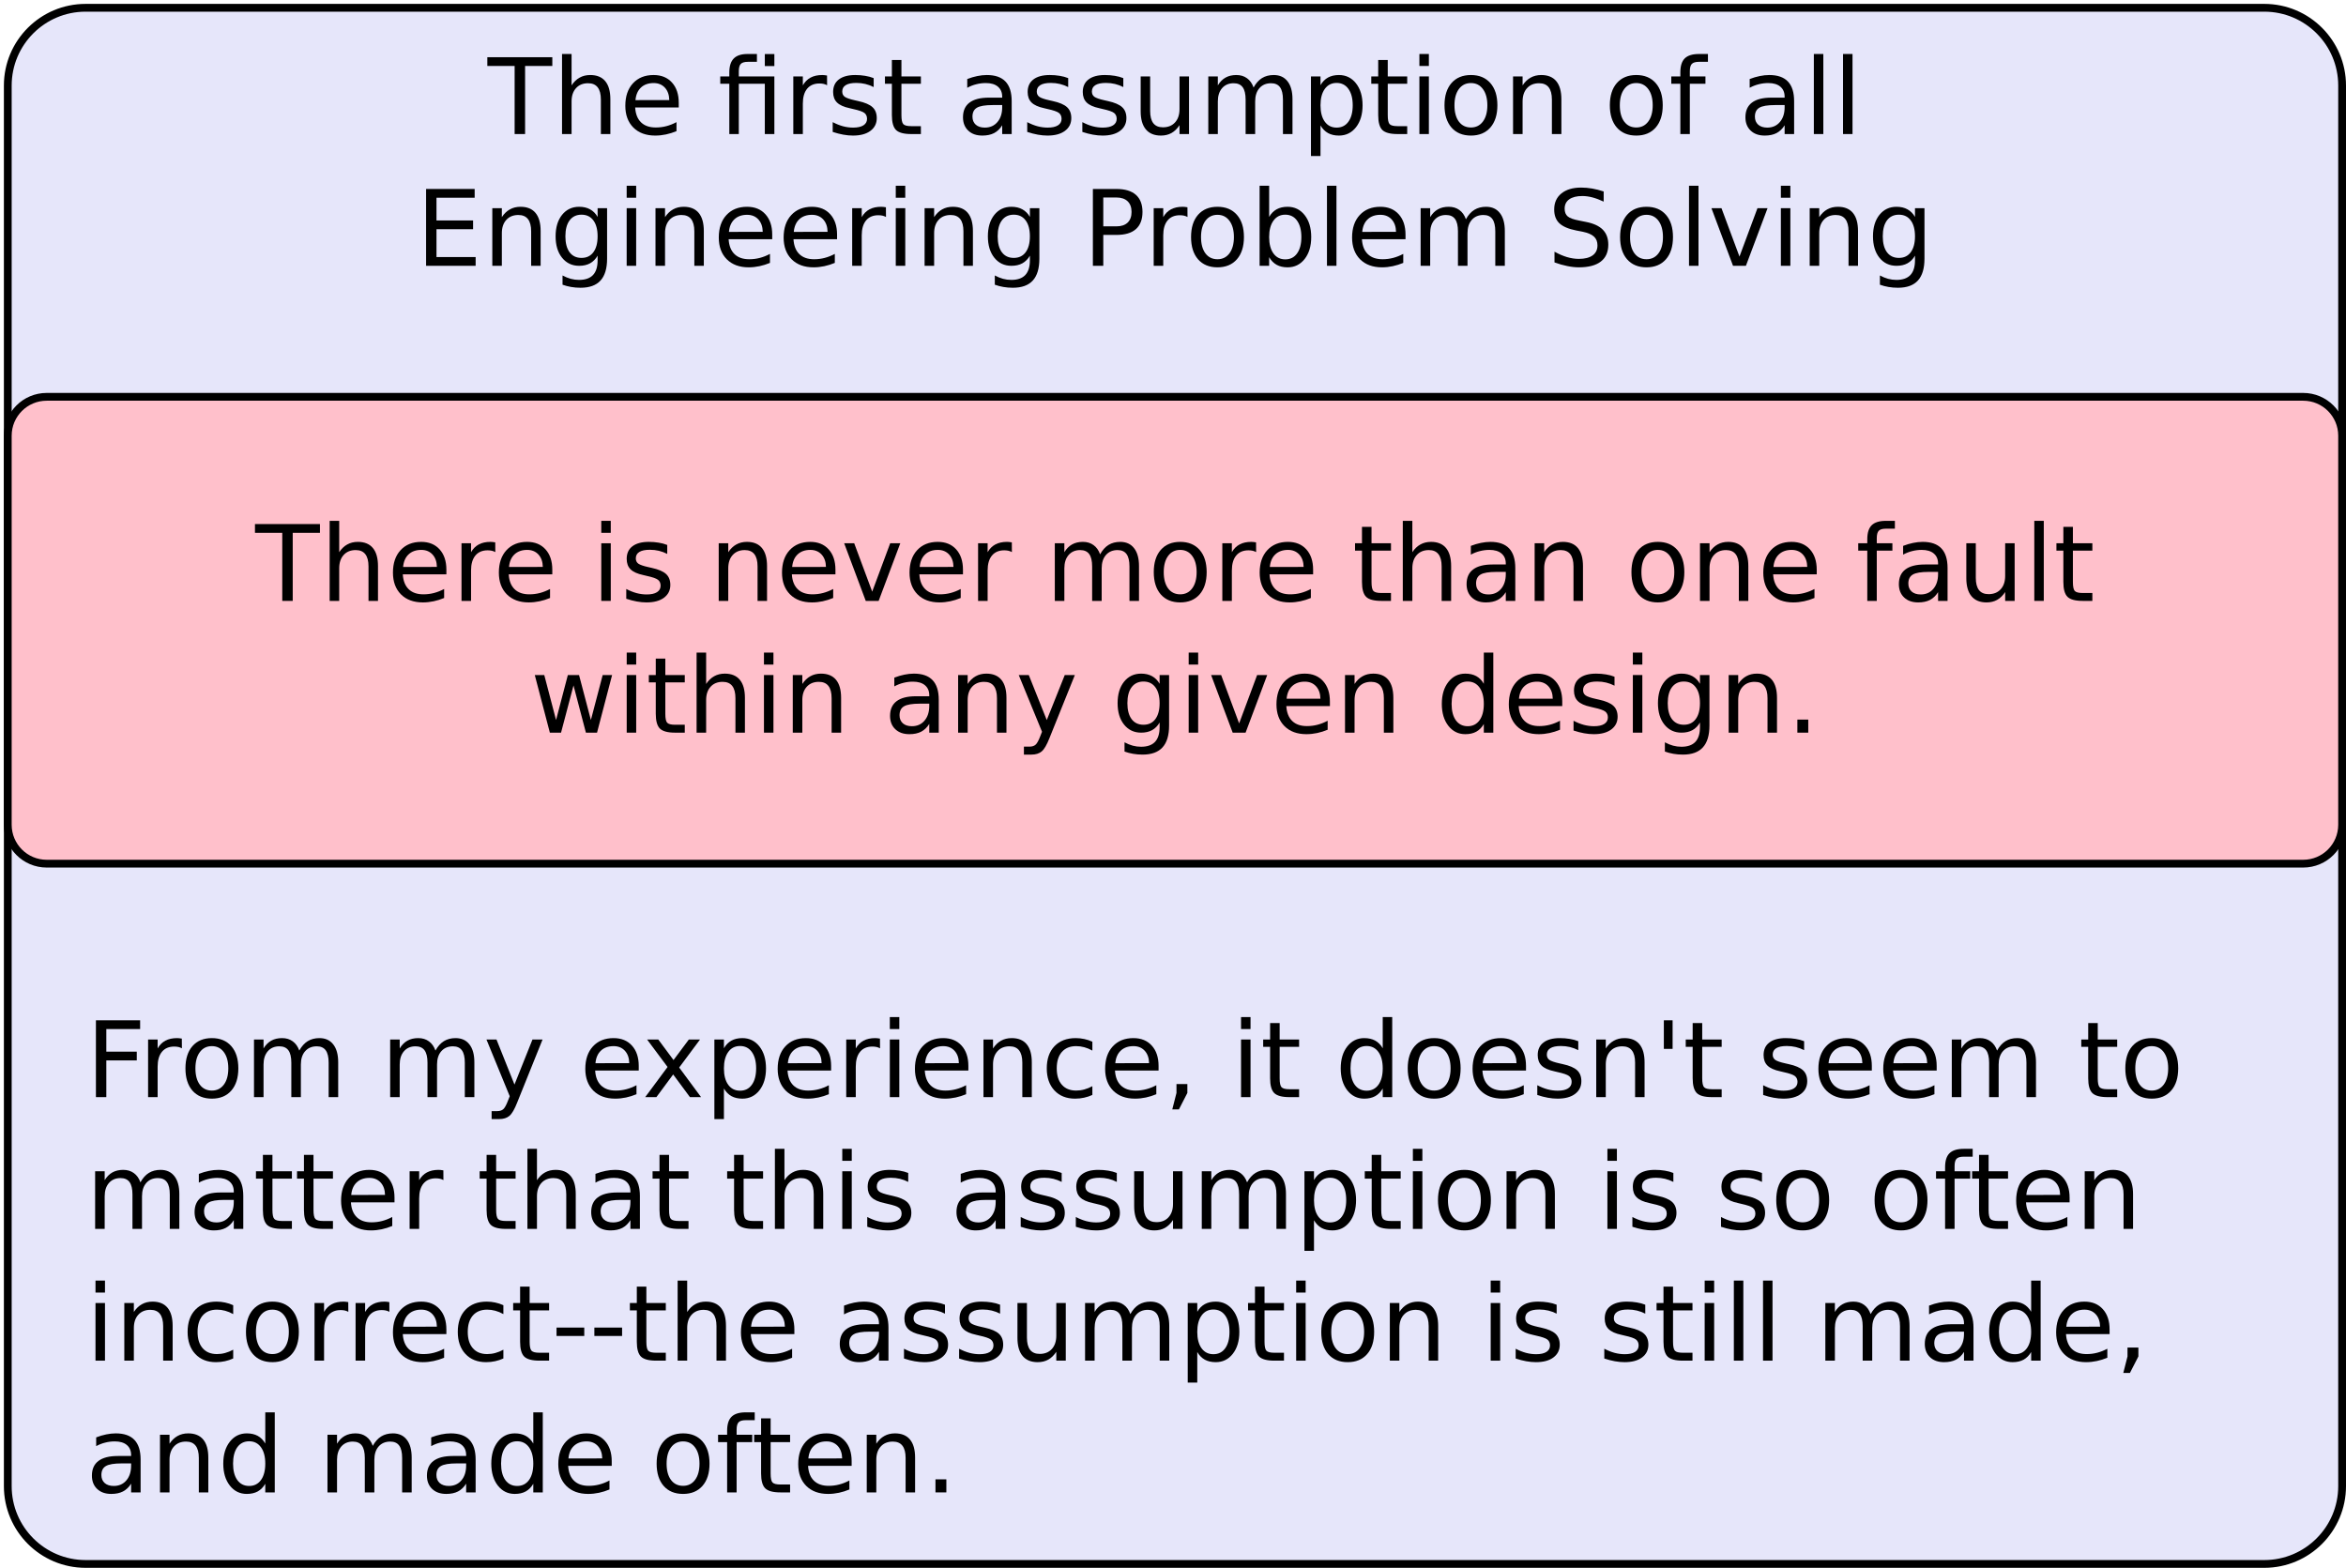 <?xml version="1.0" encoding="UTF-8"?>
<svg xmlns="http://www.w3.org/2000/svg" xmlns:xlink="http://www.w3.org/1999/xlink" width="603pt" height="403pt" viewBox="0 0 603 403" version="1.1">
<defs>
<g>
<symbol overflow="visible" id="glyph0-0">
<path style="stroke:none;" d="M 1.344 4.781 L 1.344 -19.109 L 14.891 -19.109 L 14.891 4.781 Z M 2.875 3.281 L 13.391 3.281 L 13.391 -17.578 L 2.875 -17.578 Z M 2.875 3.281 "/>
</symbol>
<symbol overflow="visible" id="glyph0-1">
<path style="stroke:none;" d="M -0.078 -19.75 L 16.625 -19.75 L 16.625 -17.5 L 9.625 -17.5 L 9.625 0 L 6.938 0 L 6.938 -17.5 L -0.078 -17.5 Z M -0.078 -19.75 "/>
</symbol>
<symbol overflow="visible" id="glyph0-2">
<path style="stroke:none;" d="M 14.875 -8.938 L 14.875 0 L 12.438 0 L 12.438 -8.859 C 12.438 -10.266 12.16 -11.316 11.609 -12.016 C 11.066 -12.711 10.25 -13.062 9.156 -13.062 C 7.844 -13.062 6.805 -12.641 6.047 -11.797 C 5.285 -10.961 4.906 -9.82 4.906 -8.375 L 4.906 0 L 2.453 0 L 2.453 -20.578 L 4.906 -20.578 L 4.906 -12.516 C 5.488 -13.398 6.176 -14.062 6.969 -14.5 C 7.758 -14.945 8.672 -15.172 9.703 -15.172 C 11.398 -15.172 12.688 -14.645 13.562 -13.594 C 14.438 -12.539 14.875 -10.988 14.875 -8.938 Z M 14.875 -8.938 "/>
</symbol>
<symbol overflow="visible" id="glyph0-3">
<path style="stroke:none;" d="M 15.234 -8.016 L 15.234 -6.828 L 4.031 -6.828 C 4.133 -5.148 4.641 -3.875 5.547 -3 C 6.453 -2.125 7.711 -1.688 9.328 -1.688 C 10.266 -1.688 11.172 -1.801 12.047 -2.031 C 12.922 -2.258 13.789 -2.602 14.656 -3.062 L 14.656 -0.75 C 13.781 -0.383 12.883 -0.102 11.969 0.094 C 11.051 0.289 10.125 0.391 9.188 0.391 C 6.82 0.391 4.945 -0.297 3.562 -1.672 C 2.188 -3.055 1.5 -4.922 1.5 -7.266 C 1.5 -9.691 2.148 -11.613 3.453 -13.031 C 4.766 -14.457 6.535 -15.172 8.766 -15.172 C 10.754 -15.172 12.328 -14.531 13.484 -13.25 C 14.648 -11.969 15.234 -10.223 15.234 -8.016 Z M 12.797 -8.734 C 12.773 -10.066 12.398 -11.129 11.672 -11.922 C 10.941 -12.711 9.977 -13.109 8.781 -13.109 C 7.426 -13.109 6.336 -12.723 5.516 -11.953 C 4.703 -11.191 4.234 -10.113 4.109 -8.719 Z M 12.797 -8.734 "/>
</symbol>
<symbol overflow="visible" id="glyph0-4">
<path style="stroke:none;" d=""/>
</symbol>
<symbol overflow="visible" id="glyph0-5">
<path style="stroke:none;" d="M 14.531 -14.812 L 14.531 0 L 12.078 0 L 12.078 -12.922 L 5.391 -12.922 L 5.391 0 L 2.953 0 L 2.953 -12.922 L 0.625 -12.922 L 0.625 -14.812 L 2.953 -14.812 L 2.953 -15.844 C 2.953 -17.457 3.332 -18.648 4.094 -19.422 C 4.852 -20.191 6.023 -20.578 7.609 -20.578 L 10.047 -20.578 L 10.047 -18.562 L 7.719 -18.562 C 6.852 -18.562 6.25 -18.383 5.906 -18.031 C 5.562 -17.676 5.391 -17.039 5.391 -16.125 L 5.391 -14.812 Z M 12.078 -20.562 L 14.531 -20.562 L 14.531 -17.469 L 12.078 -17.469 Z M 12.078 -20.562 "/>
</symbol>
<symbol overflow="visible" id="glyph0-6">
<path style="stroke:none;" d="M 11.141 -12.547 C 10.867 -12.703 10.57 -12.816 10.25 -12.891 C 9.926 -12.961 9.57 -13 9.188 -13 C 7.812 -13 6.754 -12.551 6.016 -11.656 C 5.273 -10.758 4.906 -9.477 4.906 -7.812 L 4.906 0 L 2.453 0 L 2.453 -14.812 L 4.906 -14.812 L 4.906 -12.516 C 5.414 -13.41 6.082 -14.078 6.906 -14.516 C 7.727 -14.953 8.723 -15.172 9.891 -15.172 C 10.055 -15.172 10.238 -15.16 10.438 -15.141 C 10.645 -15.117 10.875 -15.086 11.125 -15.047 Z M 11.141 -12.547 "/>
</symbol>
<symbol overflow="visible" id="glyph0-7">
<path style="stroke:none;" d="M 12 -14.375 L 12 -12.078 C 11.312 -12.43 10.598 -12.695 9.859 -12.875 C 9.117 -13.051 8.348 -13.141 7.547 -13.141 C 6.336 -13.141 5.43 -12.953 4.828 -12.578 C 4.223 -12.211 3.922 -11.66 3.922 -10.922 C 3.922 -10.348 4.133 -9.898 4.562 -9.578 C 5 -9.266 5.875 -8.961 7.188 -8.672 L 8.016 -8.484 C 9.742 -8.109 10.973 -7.582 11.703 -6.906 C 12.43 -6.238 12.797 -5.301 12.797 -4.094 C 12.797 -2.719 12.25 -1.625 11.156 -0.812 C 10.07 -0.008 8.578 0.391 6.672 0.391 C 5.879 0.391 5.051 0.312 4.188 0.156 C 3.32 0 2.414 -0.234 1.469 -0.547 L 1.469 -3.062 C 2.363 -2.594 3.25 -2.238 4.125 -2 C 5 -1.77 5.863 -1.656 6.719 -1.656 C 7.863 -1.656 8.742 -1.848 9.359 -2.234 C 9.984 -2.629 10.297 -3.188 10.297 -3.906 C 10.297 -4.562 10.07 -5.066 9.625 -5.422 C 9.176 -5.773 8.195 -6.113 6.688 -6.438 L 5.844 -6.641 C 4.332 -6.961 3.242 -7.453 2.578 -8.109 C 1.91 -8.766 1.578 -9.664 1.578 -10.812 C 1.578 -12.207 2.066 -13.281 3.047 -14.031 C 4.035 -14.789 5.441 -15.172 7.266 -15.172 C 8.16 -15.172 9.004 -15.102 9.797 -14.969 C 10.598 -14.844 11.332 -14.645 12 -14.375 Z M 12 -14.375 "/>
</symbol>
<symbol overflow="visible" id="glyph0-8">
<path style="stroke:none;" d="M 4.969 -19.031 L 4.969 -14.812 L 9.969 -14.812 L 9.969 -12.922 L 4.969 -12.922 L 4.969 -4.875 C 4.969 -3.664 5.129 -2.891 5.453 -2.547 C 5.785 -2.203 6.457 -2.031 7.469 -2.031 L 9.969 -2.031 L 9.969 0 L 7.469 0 C 5.594 0 4.297 -0.348 3.578 -1.047 C 2.867 -1.754 2.516 -3.031 2.516 -4.875 L 2.516 -12.922 L 0.734 -12.922 L 0.734 -14.812 L 2.516 -14.812 L 2.516 -19.031 Z M 4.969 -19.031 "/>
</symbol>
<symbol overflow="visible" id="glyph0-9">
<path style="stroke:none;" d="M 9.281 -7.453 C 7.32 -7.453 5.961 -7.223 5.203 -6.766 C 4.441 -6.316 4.062 -5.551 4.062 -4.469 C 4.062 -3.602 4.344 -2.914 4.906 -2.406 C 5.477 -1.906 6.254 -1.656 7.234 -1.656 C 8.586 -1.656 9.672 -2.133 10.484 -3.094 C 11.297 -4.051 11.703 -5.32 11.703 -6.906 L 11.703 -7.453 Z M 14.141 -8.453 L 14.141 0 L 11.703 0 L 11.703 -2.25 C 11.148 -1.352 10.457 -0.688 9.625 -0.25 C 8.801 0.176 7.789 0.391 6.594 0.391 C 5.07 0.391 3.863 -0.035 2.969 -0.891 C 2.07 -1.742 1.625 -2.883 1.625 -4.312 C 1.625 -5.977 2.18 -7.234 3.297 -8.078 C 4.41 -8.93 6.078 -9.359 8.297 -9.359 L 11.703 -9.359 L 11.703 -9.594 C 11.703 -10.707 11.332 -11.57 10.594 -12.188 C 9.863 -12.801 8.832 -13.109 7.5 -13.109 C 6.656 -13.109 5.832 -13.004 5.031 -12.797 C 4.227 -12.598 3.457 -12.297 2.719 -11.891 L 2.719 -14.141 C 3.602 -14.484 4.461 -14.738 5.297 -14.906 C 6.141 -15.082 6.957 -15.172 7.75 -15.172 C 9.895 -15.172 11.492 -14.613 12.547 -13.5 C 13.609 -12.395 14.141 -10.711 14.141 -8.453 Z M 14.141 -8.453 "/>
</symbol>
<symbol overflow="visible" id="glyph0-10">
<path style="stroke:none;" d="M 2.297 -5.844 L 2.297 -14.812 L 4.734 -14.812 L 4.734 -5.938 C 4.734 -4.539 5.004 -3.488 5.547 -2.781 C 6.098 -2.082 6.922 -1.734 8.016 -1.734 C 9.328 -1.734 10.363 -2.148 11.125 -2.984 C 11.895 -3.828 12.281 -4.973 12.281 -6.422 L 12.281 -14.812 L 14.719 -14.812 L 14.719 0 L 12.281 0 L 12.281 -2.281 C 11.688 -1.375 11 -0.703 10.219 -0.266 C 9.438 0.172 8.531 0.391 7.5 0.391 C 5.801 0.391 4.508 -0.141 3.625 -1.203 C 2.738 -2.266 2.297 -3.812 2.297 -5.844 Z M 8.422 -15.172 Z M 8.422 -15.172 "/>
</symbol>
<symbol overflow="visible" id="glyph0-11">
<path style="stroke:none;" d="M 14.094 -11.969 C 14.695 -13.062 15.422 -13.867 16.266 -14.391 C 17.117 -14.91 18.117 -15.172 19.266 -15.172 C 20.805 -15.172 21.992 -14.629 22.828 -13.547 C 23.672 -12.473 24.094 -10.938 24.094 -8.938 L 24.094 0 L 21.641 0 L 21.641 -8.859 C 21.641 -10.285 21.391 -11.344 20.891 -12.031 C 20.391 -12.719 19.625 -13.062 18.594 -13.062 C 17.332 -13.062 16.332 -12.641 15.594 -11.797 C 14.863 -10.961 14.5 -9.82 14.5 -8.375 L 14.5 0 L 12.047 0 L 12.047 -8.859 C 12.047 -10.285 11.797 -11.344 11.297 -12.031 C 10.797 -12.719 10.02 -13.062 8.969 -13.062 C 7.727 -13.062 6.738 -12.641 6 -11.797 C 5.27 -10.953 4.906 -9.812 4.906 -8.375 L 4.906 0 L 2.453 0 L 2.453 -14.812 L 4.906 -14.812 L 4.906 -12.516 C 5.457 -13.422 6.117 -14.086 6.891 -14.516 C 7.672 -14.953 8.598 -15.172 9.672 -15.172 C 10.742 -15.172 11.656 -14.895 12.406 -14.344 C 13.164 -13.801 13.727 -13.008 14.094 -11.969 Z M 14.094 -11.969 "/>
</symbol>
<symbol overflow="visible" id="glyph0-12">
<path style="stroke:none;" d="M 4.906 -2.219 L 4.906 5.641 L 2.453 5.641 L 2.453 -14.812 L 4.906 -14.812 L 4.906 -12.562 C 5.414 -13.445 6.062 -14.102 6.844 -14.531 C 7.625 -14.957 8.555 -15.172 9.641 -15.172 C 11.441 -15.172 12.906 -14.457 14.031 -13.031 C 15.156 -11.602 15.719 -9.723 15.719 -7.391 C 15.719 -5.066 15.156 -3.188 14.031 -1.75 C 12.906 -0.32 11.441 0.391 9.641 0.391 C 8.555 0.391 7.625 0.176 6.844 -0.25 C 6.062 -0.688 5.414 -1.344 4.906 -2.219 Z M 13.188 -7.391 C 13.188 -9.18 12.816 -10.586 12.078 -11.609 C 11.348 -12.629 10.336 -13.141 9.047 -13.141 C 7.766 -13.141 6.754 -12.629 6.016 -11.609 C 5.273 -10.586 4.906 -9.18 4.906 -7.391 C 4.906 -5.598 5.273 -4.191 6.016 -3.172 C 6.754 -2.16 7.766 -1.656 9.047 -1.656 C 10.336 -1.656 11.348 -2.16 12.078 -3.172 C 12.816 -4.191 13.188 -5.598 13.188 -7.391 Z M 13.188 -7.391 "/>
</symbol>
<symbol overflow="visible" id="glyph0-13">
<path style="stroke:none;" d="M 2.547 -14.812 L 4.984 -14.812 L 4.984 0 L 2.547 0 Z M 2.547 -20.578 L 4.984 -20.578 L 4.984 -17.5 L 2.547 -17.5 Z M 2.547 -20.578 "/>
</symbol>
<symbol overflow="visible" id="glyph0-14">
<path style="stroke:none;" d="M 8.297 -13.109 C 6.992 -13.109 5.961 -12.598 5.203 -11.578 C 4.441 -10.555 4.062 -9.16 4.062 -7.391 C 4.062 -5.617 4.438 -4.223 5.188 -3.203 C 5.945 -2.191 6.984 -1.688 8.297 -1.688 C 9.586 -1.688 10.613 -2.195 11.375 -3.219 C 12.133 -4.238 12.516 -5.629 12.516 -7.391 C 12.516 -9.148 12.133 -10.539 11.375 -11.562 C 10.613 -12.594 9.586 -13.109 8.297 -13.109 Z M 8.297 -15.172 C 10.41 -15.172 12.07 -14.484 13.281 -13.109 C 14.488 -11.734 15.094 -9.828 15.094 -7.391 C 15.094 -4.961 14.488 -3.055 13.281 -1.672 C 12.07 -0.297 10.41 0.391 8.297 0.391 C 6.172 0.391 4.504 -0.297 3.297 -1.672 C 2.098 -3.055 1.5 -4.961 1.5 -7.391 C 1.5 -9.828 2.098 -11.734 3.297 -13.109 C 4.504 -14.484 6.172 -15.172 8.297 -15.172 Z M 8.297 -15.172 "/>
</symbol>
<symbol overflow="visible" id="glyph0-15">
<path style="stroke:none;" d="M 14.875 -8.938 L 14.875 0 L 12.438 0 L 12.438 -8.859 C 12.438 -10.266 12.16 -11.316 11.609 -12.016 C 11.066 -12.711 10.25 -13.062 9.156 -13.062 C 7.844 -13.062 6.805 -12.641 6.047 -11.797 C 5.285 -10.961 4.906 -9.82 4.906 -8.375 L 4.906 0 L 2.453 0 L 2.453 -14.812 L 4.906 -14.812 L 4.906 -12.516 C 5.488 -13.398 6.176 -14.062 6.969 -14.5 C 7.758 -14.945 8.672 -15.172 9.703 -15.172 C 11.398 -15.172 12.688 -14.645 13.562 -13.594 C 14.438 -12.539 14.875 -10.988 14.875 -8.938 Z M 14.875 -8.938 "/>
</symbol>
<symbol overflow="visible" id="glyph0-16">
<path style="stroke:none;" d="M 10.047 -20.578 L 10.047 -18.562 L 7.719 -18.562 C 6.852 -18.562 6.25 -18.383 5.906 -18.031 C 5.562 -17.676 5.391 -17.039 5.391 -16.125 L 5.391 -14.812 L 9.406 -14.812 L 9.406 -12.922 L 5.391 -12.922 L 5.391 0 L 2.953 0 L 2.953 -12.922 L 0.625 -12.922 L 0.625 -14.812 L 2.953 -14.812 L 2.953 -15.844 C 2.953 -17.5 3.332 -18.703 4.094 -19.453 C 4.863 -20.203 6.082 -20.578 7.75 -20.578 Z M 10.047 -20.578 "/>
</symbol>
<symbol overflow="visible" id="glyph0-17">
<path style="stroke:none;" d="M 2.547 -20.578 L 4.984 -20.578 L 4.984 0 L 2.547 0 Z M 2.547 -20.578 "/>
</symbol>
<symbol overflow="visible" id="glyph0-18">
<path style="stroke:none;" d="M 2.656 -19.75 L 15.141 -19.75 L 15.141 -17.5 L 5.328 -17.5 L 5.328 -11.656 L 14.734 -11.656 L 14.734 -9.406 L 5.328 -9.406 L 5.328 -2.25 L 15.391 -2.25 L 15.391 0 L 2.656 0 Z M 2.656 -19.75 "/>
</symbol>
<symbol overflow="visible" id="glyph0-19">
<path style="stroke:none;" d="M 12.297 -7.578 C 12.297 -9.336 11.93 -10.703 11.203 -11.672 C 10.484 -12.648 9.469 -13.141 8.156 -13.141 C 6.844 -13.141 5.82 -12.648 5.094 -11.672 C 4.375 -10.703 4.016 -9.336 4.016 -7.578 C 4.016 -5.828 4.375 -4.461 5.094 -3.484 C 5.82 -2.516 6.844 -2.031 8.156 -2.031 C 9.469 -2.031 10.484 -2.516 11.203 -3.484 C 11.93 -4.461 12.297 -5.828 12.297 -7.578 Z M 14.734 -1.844 C 14.734 0.676 14.172 2.551 13.047 3.781 C 11.93 5.02 10.219 5.641 7.906 5.641 C 7.051 5.641 6.242 5.57 5.484 5.438 C 4.734 5.312 4 5.117 3.281 4.859 L 3.281 2.484 C 4 2.867 4.703 3.156 5.391 3.344 C 6.086 3.531 6.801 3.625 7.531 3.625 C 9.125 3.625 10.316 3.207 11.109 2.375 C 11.898 1.539 12.297 0.281 12.297 -1.406 L 12.297 -2.609 C 11.797 -1.734 11.148 -1.078 10.359 -0.641 C 9.578 -0.211 8.641 0 7.547 0 C 5.734 0 4.27 -0.691 3.156 -2.078 C 2.051 -3.461 1.5 -5.297 1.5 -7.578 C 1.5 -9.867 2.051 -11.707 3.156 -13.094 C 4.27 -14.477 5.734 -15.172 7.547 -15.172 C 8.641 -15.172 9.578 -14.953 10.359 -14.516 C 11.148 -14.086 11.797 -13.438 12.297 -12.562 L 12.297 -14.812 L 14.734 -14.812 Z M 14.734 -1.844 "/>
</symbol>
<symbol overflow="visible" id="glyph0-20">
<path style="stroke:none;" d="M 5.328 -17.562 L 5.328 -10.141 L 8.688 -10.141 C 9.938 -10.141 10.898 -10.457 11.578 -11.094 C 12.254 -11.738 12.594 -12.656 12.594 -13.844 C 12.594 -15.031 12.254 -15.945 11.578 -16.594 C 10.898 -17.238 9.938 -17.562 8.688 -17.562 Z M 2.656 -19.75 L 8.688 -19.75 C 10.906 -19.75 12.578 -19.25 13.703 -18.25 C 14.836 -17.25 15.406 -15.781 15.406 -13.844 C 15.406 -11.895 14.836 -10.422 13.703 -9.422 C 12.578 -8.43 10.906 -7.938 8.688 -7.938 L 5.328 -7.938 L 5.328 0 L 2.656 0 Z M 2.656 -19.75 "/>
</symbol>
<symbol overflow="visible" id="glyph0-21">
<path style="stroke:none;" d="M 13.188 -7.391 C 13.188 -9.18 12.816 -10.586 12.078 -11.609 C 11.348 -12.629 10.336 -13.141 9.047 -13.141 C 7.766 -13.141 6.754 -12.629 6.016 -11.609 C 5.273 -10.586 4.906 -9.18 4.906 -7.391 C 4.906 -5.598 5.273 -4.191 6.016 -3.172 C 6.754 -2.16 7.766 -1.656 9.047 -1.656 C 10.336 -1.656 11.348 -2.16 12.078 -3.172 C 12.816 -4.191 13.188 -5.598 13.188 -7.391 Z M 4.906 -12.562 C 5.414 -13.445 6.062 -14.102 6.844 -14.531 C 7.625 -14.957 8.555 -15.172 9.641 -15.172 C 11.441 -15.172 12.906 -14.457 14.031 -13.031 C 15.156 -11.602 15.719 -9.723 15.719 -7.391 C 15.719 -5.066 15.156 -3.188 14.031 -1.75 C 12.906 -0.32 11.441 0.391 9.641 0.391 C 8.555 0.391 7.625 0.176 6.844 -0.25 C 6.062 -0.688 5.414 -1.344 4.906 -2.219 L 4.906 0 L 2.453 0 L 2.453 -20.578 L 4.906 -20.578 Z M 4.906 -12.562 "/>
</symbol>
<symbol overflow="visible" id="glyph0-22">
<path style="stroke:none;" d="M 14.5 -19.109 L 14.5 -16.5 C 13.488 -16.977 12.531 -17.336 11.625 -17.578 C 10.727 -17.816 9.859 -17.938 9.016 -17.938 C 7.566 -17.938 6.445 -17.656 5.656 -17.094 C 4.863 -16.531 4.469 -15.727 4.469 -14.688 C 4.469 -13.812 4.727 -13.148 5.25 -12.703 C 5.781 -12.254 6.773 -11.895 8.234 -11.625 L 9.859 -11.297 C 11.848 -10.922 13.316 -10.254 14.266 -9.297 C 15.211 -8.336 15.688 -7.055 15.688 -5.453 C 15.688 -3.535 15.047 -2.082 13.766 -1.094 C 12.484 -0.102 10.602 0.391 8.125 0.391 C 7.188 0.391 6.191 0.281 5.141 0.062 C 4.086 -0.145 2.992 -0.457 1.859 -0.875 L 1.859 -3.625 C 2.953 -3.02 4.016 -2.562 5.047 -2.25 C 6.086 -1.938 7.113 -1.781 8.125 -1.781 C 9.645 -1.781 10.82 -2.078 11.656 -2.672 C 12.488 -3.273 12.906 -4.133 12.906 -5.25 C 12.906 -6.219 12.602 -6.973 12 -7.516 C 11.406 -8.066 10.43 -8.484 9.078 -8.766 L 7.453 -9.078 C 5.453 -9.473 4.004 -10.094 3.109 -10.938 C 2.223 -11.781 1.781 -12.957 1.781 -14.469 C 1.781 -16.219 2.395 -17.594 3.625 -18.594 C 4.863 -19.602 6.562 -20.109 8.719 -20.109 C 9.645 -20.109 10.586 -20.023 11.547 -19.859 C 12.504 -19.691 13.488 -19.441 14.5 -19.109 Z M 14.5 -19.109 "/>
</symbol>
<symbol overflow="visible" id="glyph0-23">
<path style="stroke:none;" d="M 0.812 -14.812 L 3.391 -14.812 L 8.016 -2.375 L 12.641 -14.812 L 15.234 -14.812 L 9.672 0 L 6.359 0 Z M 0.812 -14.812 "/>
</symbol>
<symbol overflow="visible" id="glyph0-24">
<path style="stroke:none;" d="M 1.141 -14.812 L 3.578 -14.812 L 6.609 -3.25 L 9.641 -14.812 L 12.516 -14.812 L 15.562 -3.25 L 18.594 -14.812 L 21.016 -14.812 L 17.141 0 L 14.281 0 L 11.094 -12.141 L 7.891 0 L 5.016 0 Z M 1.141 -14.812 "/>
</symbol>
<symbol overflow="visible" id="glyph0-25">
<path style="stroke:none;" d="M 8.719 1.375 C 8.031 3.133 7.359 4.285 6.703 4.828 C 6.055 5.367 5.188 5.641 4.094 5.641 L 2.141 5.641 L 2.141 3.594 L 3.578 3.594 C 4.242 3.594 4.758 3.43 5.125 3.109 C 5.5 2.797 5.91 2.051 6.359 0.875 L 6.797 -0.234 L 0.812 -14.812 L 3.391 -14.812 L 8.016 -3.234 L 12.641 -14.812 L 15.234 -14.812 Z M 8.719 1.375 "/>
</symbol>
<symbol overflow="visible" id="glyph0-26">
<path style="stroke:none;" d="M 12.297 -12.562 L 12.297 -20.578 L 14.734 -20.578 L 14.734 0 L 12.297 0 L 12.297 -2.219 C 11.785 -1.344 11.141 -0.688 10.359 -0.25 C 9.578 0.176 8.641 0.391 7.547 0.391 C 5.766 0.391 4.312 -0.32 3.188 -1.75 C 2.062 -3.188 1.5 -5.066 1.5 -7.391 C 1.5 -9.723 2.062 -11.602 3.188 -13.031 C 4.312 -14.457 5.766 -15.172 7.547 -15.172 C 8.641 -15.172 9.578 -14.957 10.359 -14.531 C 11.141 -14.102 11.785 -13.445 12.297 -12.562 Z M 4.016 -7.391 C 4.016 -5.598 4.379 -4.191 5.109 -3.172 C 5.848 -2.16 6.863 -1.656 8.156 -1.656 C 9.438 -1.656 10.445 -2.16 11.188 -3.172 C 11.926 -4.191 12.297 -5.598 12.297 -7.391 C 12.297 -9.18 11.926 -10.586 11.188 -11.609 C 10.445 -12.629 9.438 -13.141 8.156 -13.141 C 6.863 -13.141 5.848 -12.629 5.109 -11.609 C 4.379 -10.586 4.016 -9.18 4.016 -7.391 Z M 4.016 -7.391 "/>
</symbol>
<symbol overflow="visible" id="glyph0-27">
<path style="stroke:none;" d="M 2.891 -3.359 L 5.688 -3.359 L 5.688 0 L 2.891 0 Z M 2.891 -3.359 "/>
</symbol>
<symbol overflow="visible" id="glyph0-28">
<path style="stroke:none;" d="M 2.656 -19.75 L 14.016 -19.75 L 14.016 -17.5 L 5.328 -17.5 L 5.328 -11.688 L 13.156 -11.688 L 13.156 -9.438 L 5.328 -9.438 L 5.328 0 L 2.656 0 Z M 2.656 -19.75 "/>
</symbol>
<symbol overflow="visible" id="glyph0-29">
<path style="stroke:none;" d="M 14.875 -14.812 L 9.516 -7.609 L 15.141 0 L 12.281 0 L 7.969 -5.828 L 3.656 0 L 0.781 0 L 6.531 -7.75 L 1.266 -14.812 L 4.141 -14.812 L 8.062 -9.531 L 12 -14.812 Z M 14.875 -14.812 "/>
</symbol>
<symbol overflow="visible" id="glyph0-30">
<path style="stroke:none;" d="M 13.219 -14.25 L 13.219 -11.969 C 12.531 -12.352 11.836 -12.641 11.141 -12.828 C 10.453 -13.016 9.754 -13.109 9.047 -13.109 C 7.473 -13.109 6.25 -12.609 5.375 -11.609 C 4.5 -10.609 4.062 -9.203 4.062 -7.391 C 4.062 -5.586 4.5 -4.188 5.375 -3.188 C 6.25 -2.188 7.473 -1.688 9.047 -1.688 C 9.754 -1.688 10.453 -1.781 11.141 -1.969 C 11.836 -2.156 12.531 -2.438 13.219 -2.812 L 13.219 -0.562 C 12.539 -0.25 11.836 -0.016 11.109 0.141 C 10.379 0.305 9.602 0.391 8.781 0.391 C 6.551 0.391 4.781 -0.312 3.469 -1.719 C 2.156 -3.125 1.5 -5.016 1.5 -7.391 C 1.5 -9.805 2.16 -11.707 3.484 -13.094 C 4.816 -14.477 6.633 -15.172 8.938 -15.172 C 9.688 -15.172 10.414 -15.094 11.125 -14.938 C 11.844 -14.789 12.539 -14.562 13.219 -14.25 Z M 13.219 -14.25 "/>
</symbol>
<symbol overflow="visible" id="glyph0-31">
<path style="stroke:none;" d="M 3.172 -3.359 L 5.969 -3.359 L 5.969 -1.078 L 3.797 3.156 L 2.094 3.156 L 3.172 -1.078 Z M 3.172 -3.359 "/>
</symbol>
<symbol overflow="visible" id="glyph0-32">
<path style="stroke:none;" d="M 4.859 -19.75 L 4.859 -12.406 L 2.609 -12.406 L 2.609 -19.75 Z M 4.859 -19.75 "/>
</symbol>
<symbol overflow="visible" id="glyph0-33">
<path style="stroke:none;" d="M 1.328 -8.5 L 8.453 -8.5 L 8.453 -6.344 L 1.328 -6.344 Z M 1.328 -8.5 "/>
</symbol>
</g>
</defs>
<g id="surface2422379">
<rect x="0" y="0" width="603" height="403" style="fill:rgb(100%,100%,100%);fill-opacity:1;stroke:none;"/>
<path style="fill-rule:evenodd;fill:rgb(90.196%,90.196%,98.039%);fill-opacity:1;stroke-width:0.1;stroke-linecap:butt;stroke-linejoin:round;stroke:rgb(0%,0%,0%);stroke-opacity:1;stroke-miterlimit:10;" d="M 2 1 C 1.448 1 1 1.448 1 2 L 1 20 C 1 20.552 1.448 21 2 21 L 30 21 C 30.552 21 31 20.552 31 20 L 31 2 C 31 1.448 30.552 1 30 1 Z M 2 1 " transform="matrix(20,0,0,20,-18,-18)"/>
<path style="fill-rule:evenodd;fill:rgb(100%,75.294%,79.608%);fill-opacity:1;stroke-width:0.1;stroke-linecap:butt;stroke-linejoin:round;stroke:rgb(0%,0%,0%);stroke-opacity:1;stroke-miterlimit:10;" d="M 1.5 6 C 1.224 6 1 6.224 1 6.5 L 1 11.5 C 1 11.776 1.224 12 1.5 12 L 30.5 12 C 30.776 12 31 11.776 31 11.5 L 31 6.5 C 31 6.224 30.776 6 30.5 6 Z M 1.5 6 " transform="matrix(20,0,0,20,-18,-18)"/>
<g style="fill:rgb(0%,0%,0%);fill-opacity:1;">
  <use xlink:href="#glyph0-1" x="125.34" y="34.457"/>
  <use xlink:href="#glyph0-2" x="142.007" y="34.457"/>
  <use xlink:href="#glyph0-3" x="159.229" y="34.457"/>
  <use xlink:href="#glyph0-4" x="175.895" y="34.457"/>
  <use xlink:href="#glyph0-5" x="184.507" y="34.457"/>
  <use xlink:href="#glyph0-6" x="201.451" y="34.457"/>
  <use xlink:href="#glyph0-7" x="212.562" y="34.457"/>
  <use xlink:href="#glyph0-8" x="226.729" y="34.457"/>
  <use xlink:href="#glyph0-4" x="237.284" y="34.457"/>
  <use xlink:href="#glyph0-9" x="245.895" y="34.457"/>
  <use xlink:href="#glyph0-7" x="262.562" y="34.457"/>
  <use xlink:href="#glyph0-7" x="276.729" y="34.457"/>
  <use xlink:href="#glyph0-10" x="290.895" y="34.457"/>
  <use xlink:href="#glyph0-11" x="308.118" y="34.457"/>
  <use xlink:href="#glyph0-12" x="334.507" y="34.457"/>
  <use xlink:href="#glyph0-8" x="351.729" y="34.457"/>
  <use xlink:href="#glyph0-13" x="362.284" y="34.457"/>
  <use xlink:href="#glyph0-14" x="369.784" y="34.457"/>
  <use xlink:href="#glyph0-15" x="386.451" y="34.457"/>
  <use xlink:href="#glyph0-4" x="403.673" y="34.457"/>
  <use xlink:href="#glyph0-14" x="412.284" y="34.457"/>
  <use xlink:href="#glyph0-16" x="428.951" y="34.457"/>
  <use xlink:href="#glyph0-4" x="438.395" y="34.457"/>
  <use xlink:href="#glyph0-9" x="447.007" y="34.457"/>
  <use xlink:href="#glyph0-17" x="463.673" y="34.457"/>
  <use xlink:href="#glyph0-17" x="471.173" y="34.457"/>
</g>
<g style="fill:rgb(0%,0%,0%);fill-opacity:1;">
  <use xlink:href="#glyph0-18" x="106.863" y="68.324"/>
  <use xlink:href="#glyph0-15" x="124.086" y="68.324"/>
  <use xlink:href="#glyph0-19" x="141.308" y="68.324"/>
  <use xlink:href="#glyph0-13" x="158.53" y="68.324"/>
  <use xlink:href="#glyph0-15" x="166.03" y="68.324"/>
  <use xlink:href="#glyph0-3" x="183.252" y="68.324"/>
  <use xlink:href="#glyph0-3" x="199.919" y="68.324"/>
  <use xlink:href="#glyph0-6" x="216.586" y="68.324"/>
  <use xlink:href="#glyph0-13" x="227.697" y="68.324"/>
  <use xlink:href="#glyph0-15" x="235.197" y="68.324"/>
  <use xlink:href="#glyph0-19" x="252.419" y="68.324"/>
  <use xlink:href="#glyph0-4" x="269.641" y="68.324"/>
  <use xlink:href="#glyph0-20" x="278.252" y="68.324"/>
  <use xlink:href="#glyph0-6" x="294.086" y="68.324"/>
  <use xlink:href="#glyph0-14" x="304.641" y="68.324"/>
  <use xlink:href="#glyph0-21" x="321.308" y="68.324"/>
  <use xlink:href="#glyph0-17" x="338.53" y="68.324"/>
  <use xlink:href="#glyph0-3" x="346.03" y="68.324"/>
  <use xlink:href="#glyph0-11" x="362.697" y="68.324"/>
  <use xlink:href="#glyph0-4" x="389.086" y="68.324"/>
  <use xlink:href="#glyph0-22" x="397.697" y="68.324"/>
  <use xlink:href="#glyph0-14" x="414.919" y="68.324"/>
  <use xlink:href="#glyph0-17" x="431.586" y="68.324"/>
  <use xlink:href="#glyph0-23" x="439.086" y="68.324"/>
  <use xlink:href="#glyph0-13" x="455.197" y="68.324"/>
  <use xlink:href="#glyph0-15" x="462.697" y="68.324"/>
  <use xlink:href="#glyph0-19" x="479.919" y="68.324"/>
</g>
<g style="fill:rgb(0%,0%,0%);fill-opacity:1;">
  <use xlink:href="#glyph0-1" x="65.613" y="154.457"/>
  <use xlink:href="#glyph0-2" x="82.28" y="154.457"/>
  <use xlink:href="#glyph0-3" x="99.502" y="154.457"/>
  <use xlink:href="#glyph0-6" x="116.169" y="154.457"/>
  <use xlink:href="#glyph0-3" x="126.724" y="154.457"/>
  <use xlink:href="#glyph0-4" x="143.391" y="154.457"/>
  <use xlink:href="#glyph0-13" x="152.002" y="154.457"/>
  <use xlink:href="#glyph0-7" x="159.502" y="154.457"/>
  <use xlink:href="#glyph0-4" x="173.669" y="154.457"/>
  <use xlink:href="#glyph0-15" x="182.28" y="154.457"/>
  <use xlink:href="#glyph0-3" x="199.502" y="154.457"/>
  <use xlink:href="#glyph0-23" x="216.169" y="154.457"/>
  <use xlink:href="#glyph0-3" x="232.28" y="154.457"/>
  <use xlink:href="#glyph0-6" x="248.947" y="154.457"/>
  <use xlink:href="#glyph0-4" x="260.058" y="154.457"/>
  <use xlink:href="#glyph0-11" x="268.669" y="154.457"/>
  <use xlink:href="#glyph0-14" x="295.058" y="154.457"/>
  <use xlink:href="#glyph0-6" x="311.724" y="154.457"/>
  <use xlink:href="#glyph0-3" x="322.28" y="154.457"/>
  <use xlink:href="#glyph0-4" x="338.947" y="154.457"/>
  <use xlink:href="#glyph0-8" x="347.558" y="154.457"/>
  <use xlink:href="#glyph0-2" x="358.113" y="154.457"/>
  <use xlink:href="#glyph0-9" x="375.336" y="154.457"/>
  <use xlink:href="#glyph0-15" x="392.002" y="154.457"/>
  <use xlink:href="#glyph0-4" x="409.224" y="154.457"/>
  <use xlink:href="#glyph0-14" x="417.836" y="154.457"/>
  <use xlink:href="#glyph0-15" x="434.502" y="154.457"/>
  <use xlink:href="#glyph0-3" x="451.724" y="154.457"/>
  <use xlink:href="#glyph0-4" x="468.391" y="154.457"/>
  <use xlink:href="#glyph0-16" x="477.002" y="154.457"/>
  <use xlink:href="#glyph0-9" x="486.447" y="154.457"/>
  <use xlink:href="#glyph0-10" x="503.113" y="154.457"/>
  <use xlink:href="#glyph0-17" x="520.336" y="154.457"/>
  <use xlink:href="#glyph0-8" x="527.836" y="154.457"/>
</g>
<g style="fill:rgb(0%,0%,0%);fill-opacity:1;">
  <use xlink:href="#glyph0-24" x="136.316" y="188.324"/>
  <use xlink:href="#glyph0-13" x="158.539" y="188.324"/>
  <use xlink:href="#glyph0-8" x="166.039" y="188.324"/>
  <use xlink:href="#glyph0-2" x="176.594" y="188.324"/>
  <use xlink:href="#glyph0-13" x="193.816" y="188.324"/>
  <use xlink:href="#glyph0-15" x="201.316" y="188.324"/>
  <use xlink:href="#glyph0-4" x="218.539" y="188.324"/>
  <use xlink:href="#glyph0-9" x="227.15" y="188.324"/>
  <use xlink:href="#glyph0-15" x="243.816" y="188.324"/>
  <use xlink:href="#glyph0-25" x="261.039" y="188.324"/>
  <use xlink:href="#glyph0-4" x="277.15" y="188.324"/>
  <use xlink:href="#glyph0-19" x="285.761" y="188.324"/>
  <use xlink:href="#glyph0-13" x="302.983" y="188.324"/>
  <use xlink:href="#glyph0-23" x="310.483" y="188.324"/>
  <use xlink:href="#glyph0-3" x="326.594" y="188.324"/>
  <use xlink:href="#glyph0-15" x="343.261" y="188.324"/>
  <use xlink:href="#glyph0-4" x="360.483" y="188.324"/>
  <use xlink:href="#glyph0-26" x="369.094" y="188.324"/>
  <use xlink:href="#glyph0-3" x="386.316" y="188.324"/>
  <use xlink:href="#glyph0-7" x="402.983" y="188.324"/>
  <use xlink:href="#glyph0-13" x="417.15" y="188.324"/>
  <use xlink:href="#glyph0-19" x="424.65" y="188.324"/>
  <use xlink:href="#glyph0-15" x="441.872" y="188.324"/>
  <use xlink:href="#glyph0-27" x="459.094" y="188.324"/>
</g>
<g style="fill:rgb(0%,0%,0%);fill-opacity:1;">
  <use xlink:href="#glyph0-28" x="22" y="282.011"/>
  <use xlink:href="#glyph0-6" x="35.611" y="282.011"/>
  <use xlink:href="#glyph0-14" x="46.167" y="282.011"/>
  <use xlink:href="#glyph0-11" x="62.833" y="282.011"/>
  <use xlink:href="#glyph0-4" x="89.222" y="282.011"/>
  <use xlink:href="#glyph0-11" x="97.833" y="282.011"/>
  <use xlink:href="#glyph0-25" x="124.222" y="282.011"/>
  <use xlink:href="#glyph0-4" x="140.333" y="282.011"/>
  <use xlink:href="#glyph0-3" x="148.944" y="282.011"/>
  <use xlink:href="#glyph0-29" x="165.056" y="282.011"/>
  <use xlink:href="#glyph0-12" x="181.167" y="282.011"/>
  <use xlink:href="#glyph0-3" x="198.389" y="282.011"/>
  <use xlink:href="#glyph0-6" x="215.056" y="282.011"/>
  <use xlink:href="#glyph0-13" x="226.167" y="282.011"/>
  <use xlink:href="#glyph0-3" x="233.667" y="282.011"/>
  <use xlink:href="#glyph0-15" x="250.333" y="282.011"/>
  <use xlink:href="#glyph0-30" x="267.556" y="282.011"/>
  <use xlink:href="#glyph0-3" x="282.556" y="282.011"/>
  <use xlink:href="#glyph0-31" x="299.222" y="282.011"/>
  <use xlink:href="#glyph0-4" x="307.833" y="282.011"/>
  <use xlink:href="#glyph0-13" x="316.444" y="282.011"/>
  <use xlink:href="#glyph0-8" x="323.944" y="282.011"/>
  <use xlink:href="#glyph0-4" x="334.5" y="282.011"/>
  <use xlink:href="#glyph0-26" x="343.111" y="282.011"/>
  <use xlink:href="#glyph0-14" x="360.333" y="282.011"/>
  <use xlink:href="#glyph0-3" x="377" y="282.011"/>
  <use xlink:href="#glyph0-7" x="393.667" y="282.011"/>
  <use xlink:href="#glyph0-15" x="407.833" y="282.011"/>
  <use xlink:href="#glyph0-32" x="425.056" y="282.011"/>
  <use xlink:href="#glyph0-8" x="432.556" y="282.011"/>
  <use xlink:href="#glyph0-4" x="443.111" y="282.011"/>
  <use xlink:href="#glyph0-7" x="451.722" y="282.011"/>
  <use xlink:href="#glyph0-3" x="465.889" y="282.011"/>
  <use xlink:href="#glyph0-3" x="482.556" y="282.011"/>
  <use xlink:href="#glyph0-11" x="499.222" y="282.011"/>
  <use xlink:href="#glyph0-4" x="525.611" y="282.011"/>
  <use xlink:href="#glyph0-8" x="534.222" y="282.011"/>
  <use xlink:href="#glyph0-14" x="544.778" y="282.011"/>
</g>
<g style="fill:rgb(0%,0%,0%);fill-opacity:1;">
  <use xlink:href="#glyph0-11" x="22" y="315.879"/>
  <use xlink:href="#glyph0-9" x="48.389" y="315.879"/>
  <use xlink:href="#glyph0-8" x="65.056" y="315.879"/>
  <use xlink:href="#glyph0-8" x="75.611" y="315.879"/>
  <use xlink:href="#glyph0-3" x="86.167" y="315.879"/>
  <use xlink:href="#glyph0-6" x="102.833" y="315.879"/>
  <use xlink:href="#glyph0-4" x="113.944" y="315.879"/>
  <use xlink:href="#glyph0-8" x="122.556" y="315.879"/>
  <use xlink:href="#glyph0-2" x="133.111" y="315.879"/>
  <use xlink:href="#glyph0-9" x="150.333" y="315.879"/>
  <use xlink:href="#glyph0-8" x="167" y="315.879"/>
  <use xlink:href="#glyph0-4" x="177.556" y="315.879"/>
  <use xlink:href="#glyph0-8" x="186.167" y="315.879"/>
  <use xlink:href="#glyph0-2" x="196.722" y="315.879"/>
  <use xlink:href="#glyph0-13" x="213.944" y="315.879"/>
  <use xlink:href="#glyph0-7" x="221.444" y="315.879"/>
  <use xlink:href="#glyph0-4" x="235.611" y="315.879"/>
  <use xlink:href="#glyph0-9" x="244.222" y="315.879"/>
  <use xlink:href="#glyph0-7" x="260.889" y="315.879"/>
  <use xlink:href="#glyph0-7" x="275.056" y="315.879"/>
  <use xlink:href="#glyph0-10" x="289.222" y="315.879"/>
  <use xlink:href="#glyph0-11" x="306.444" y="315.879"/>
  <use xlink:href="#glyph0-12" x="332.833" y="315.879"/>
  <use xlink:href="#glyph0-8" x="350.056" y="315.879"/>
  <use xlink:href="#glyph0-13" x="360.611" y="315.879"/>
  <use xlink:href="#glyph0-14" x="368.111" y="315.879"/>
  <use xlink:href="#glyph0-15" x="384.778" y="315.879"/>
  <use xlink:href="#glyph0-4" x="402" y="315.879"/>
  <use xlink:href="#glyph0-13" x="410.611" y="315.879"/>
  <use xlink:href="#glyph0-7" x="418.111" y="315.879"/>
  <use xlink:href="#glyph0-4" x="432.278" y="315.879"/>
  <use xlink:href="#glyph0-7" x="440.889" y="315.879"/>
  <use xlink:href="#glyph0-14" x="455.056" y="315.879"/>
  <use xlink:href="#glyph0-4" x="471.722" y="315.879"/>
  <use xlink:href="#glyph0-14" x="480.333" y="315.879"/>
  <use xlink:href="#glyph0-16" x="497" y="315.879"/>
  <use xlink:href="#glyph0-8" x="506.167" y="315.879"/>
  <use xlink:href="#glyph0-3" x="516.722" y="315.879"/>
  <use xlink:href="#glyph0-15" x="533.389" y="315.879"/>
</g>
<g style="fill:rgb(0%,0%,0%);fill-opacity:1;">
  <use xlink:href="#glyph0-13" x="22" y="349.746"/>
  <use xlink:href="#glyph0-15" x="29.5" y="349.746"/>
  <use xlink:href="#glyph0-30" x="46.722" y="349.746"/>
  <use xlink:href="#glyph0-14" x="61.722" y="349.746"/>
  <use xlink:href="#glyph0-6" x="78.389" y="349.746"/>
  <use xlink:href="#glyph0-6" x="88.944" y="349.746"/>
  <use xlink:href="#glyph0-3" x="99.5" y="349.746"/>
  <use xlink:href="#glyph0-30" x="116.167" y="349.746"/>
  <use xlink:href="#glyph0-8" x="131.167" y="349.746"/>
  <use xlink:href="#glyph0-33" x="141.722" y="349.746"/>
  <use xlink:href="#glyph0-33" x="151.444" y="349.746"/>
  <use xlink:href="#glyph0-8" x="161.167" y="349.746"/>
  <use xlink:href="#glyph0-2" x="171.722" y="349.746"/>
  <use xlink:href="#glyph0-3" x="188.944" y="349.746"/>
  <use xlink:href="#glyph0-4" x="205.611" y="349.746"/>
  <use xlink:href="#glyph0-9" x="214.222" y="349.746"/>
  <use xlink:href="#glyph0-7" x="230.889" y="349.746"/>
  <use xlink:href="#glyph0-7" x="245.056" y="349.746"/>
  <use xlink:href="#glyph0-10" x="259.222" y="349.746"/>
  <use xlink:href="#glyph0-11" x="276.444" y="349.746"/>
  <use xlink:href="#glyph0-12" x="302.833" y="349.746"/>
  <use xlink:href="#glyph0-8" x="320.056" y="349.746"/>
  <use xlink:href="#glyph0-13" x="330.611" y="349.746"/>
  <use xlink:href="#glyph0-14" x="338.111" y="349.746"/>
  <use xlink:href="#glyph0-15" x="354.778" y="349.746"/>
  <use xlink:href="#glyph0-4" x="372" y="349.746"/>
  <use xlink:href="#glyph0-13" x="380.611" y="349.746"/>
  <use xlink:href="#glyph0-7" x="388.111" y="349.746"/>
  <use xlink:href="#glyph0-4" x="402.278" y="349.746"/>
  <use xlink:href="#glyph0-7" x="410.889" y="349.746"/>
  <use xlink:href="#glyph0-8" x="425.056" y="349.746"/>
  <use xlink:href="#glyph0-13" x="435.611" y="349.746"/>
  <use xlink:href="#glyph0-17" x="443.111" y="349.746"/>
  <use xlink:href="#glyph0-17" x="450.611" y="349.746"/>
  <use xlink:href="#glyph0-4" x="458.111" y="349.746"/>
  <use xlink:href="#glyph0-11" x="466.722" y="349.746"/>
  <use xlink:href="#glyph0-9" x="493.111" y="349.746"/>
  <use xlink:href="#glyph0-26" x="509.778" y="349.746"/>
  <use xlink:href="#glyph0-3" x="527" y="349.746"/>
  <use xlink:href="#glyph0-31" x="543.667" y="349.746"/>
</g>
<g style="fill:rgb(0%,0%,0%);fill-opacity:1;">
  <use xlink:href="#glyph0-9" x="22" y="383.613"/>
  <use xlink:href="#glyph0-15" x="38.667" y="383.613"/>
  <use xlink:href="#glyph0-26" x="55.889" y="383.613"/>
  <use xlink:href="#glyph0-4" x="73.111" y="383.613"/>
  <use xlink:href="#glyph0-11" x="81.722" y="383.613"/>
  <use xlink:href="#glyph0-9" x="108.111" y="383.613"/>
  <use xlink:href="#glyph0-26" x="124.778" y="383.613"/>
  <use xlink:href="#glyph0-3" x="142" y="383.613"/>
  <use xlink:href="#glyph0-4" x="158.667" y="383.613"/>
  <use xlink:href="#glyph0-14" x="167.278" y="383.613"/>
  <use xlink:href="#glyph0-16" x="183.944" y="383.613"/>
  <use xlink:href="#glyph0-8" x="193.111" y="383.613"/>
  <use xlink:href="#glyph0-3" x="203.667" y="383.613"/>
  <use xlink:href="#glyph0-15" x="220.333" y="383.613"/>
  <use xlink:href="#glyph0-27" x="237.556" y="383.613"/>
</g>
</g>
</svg>
